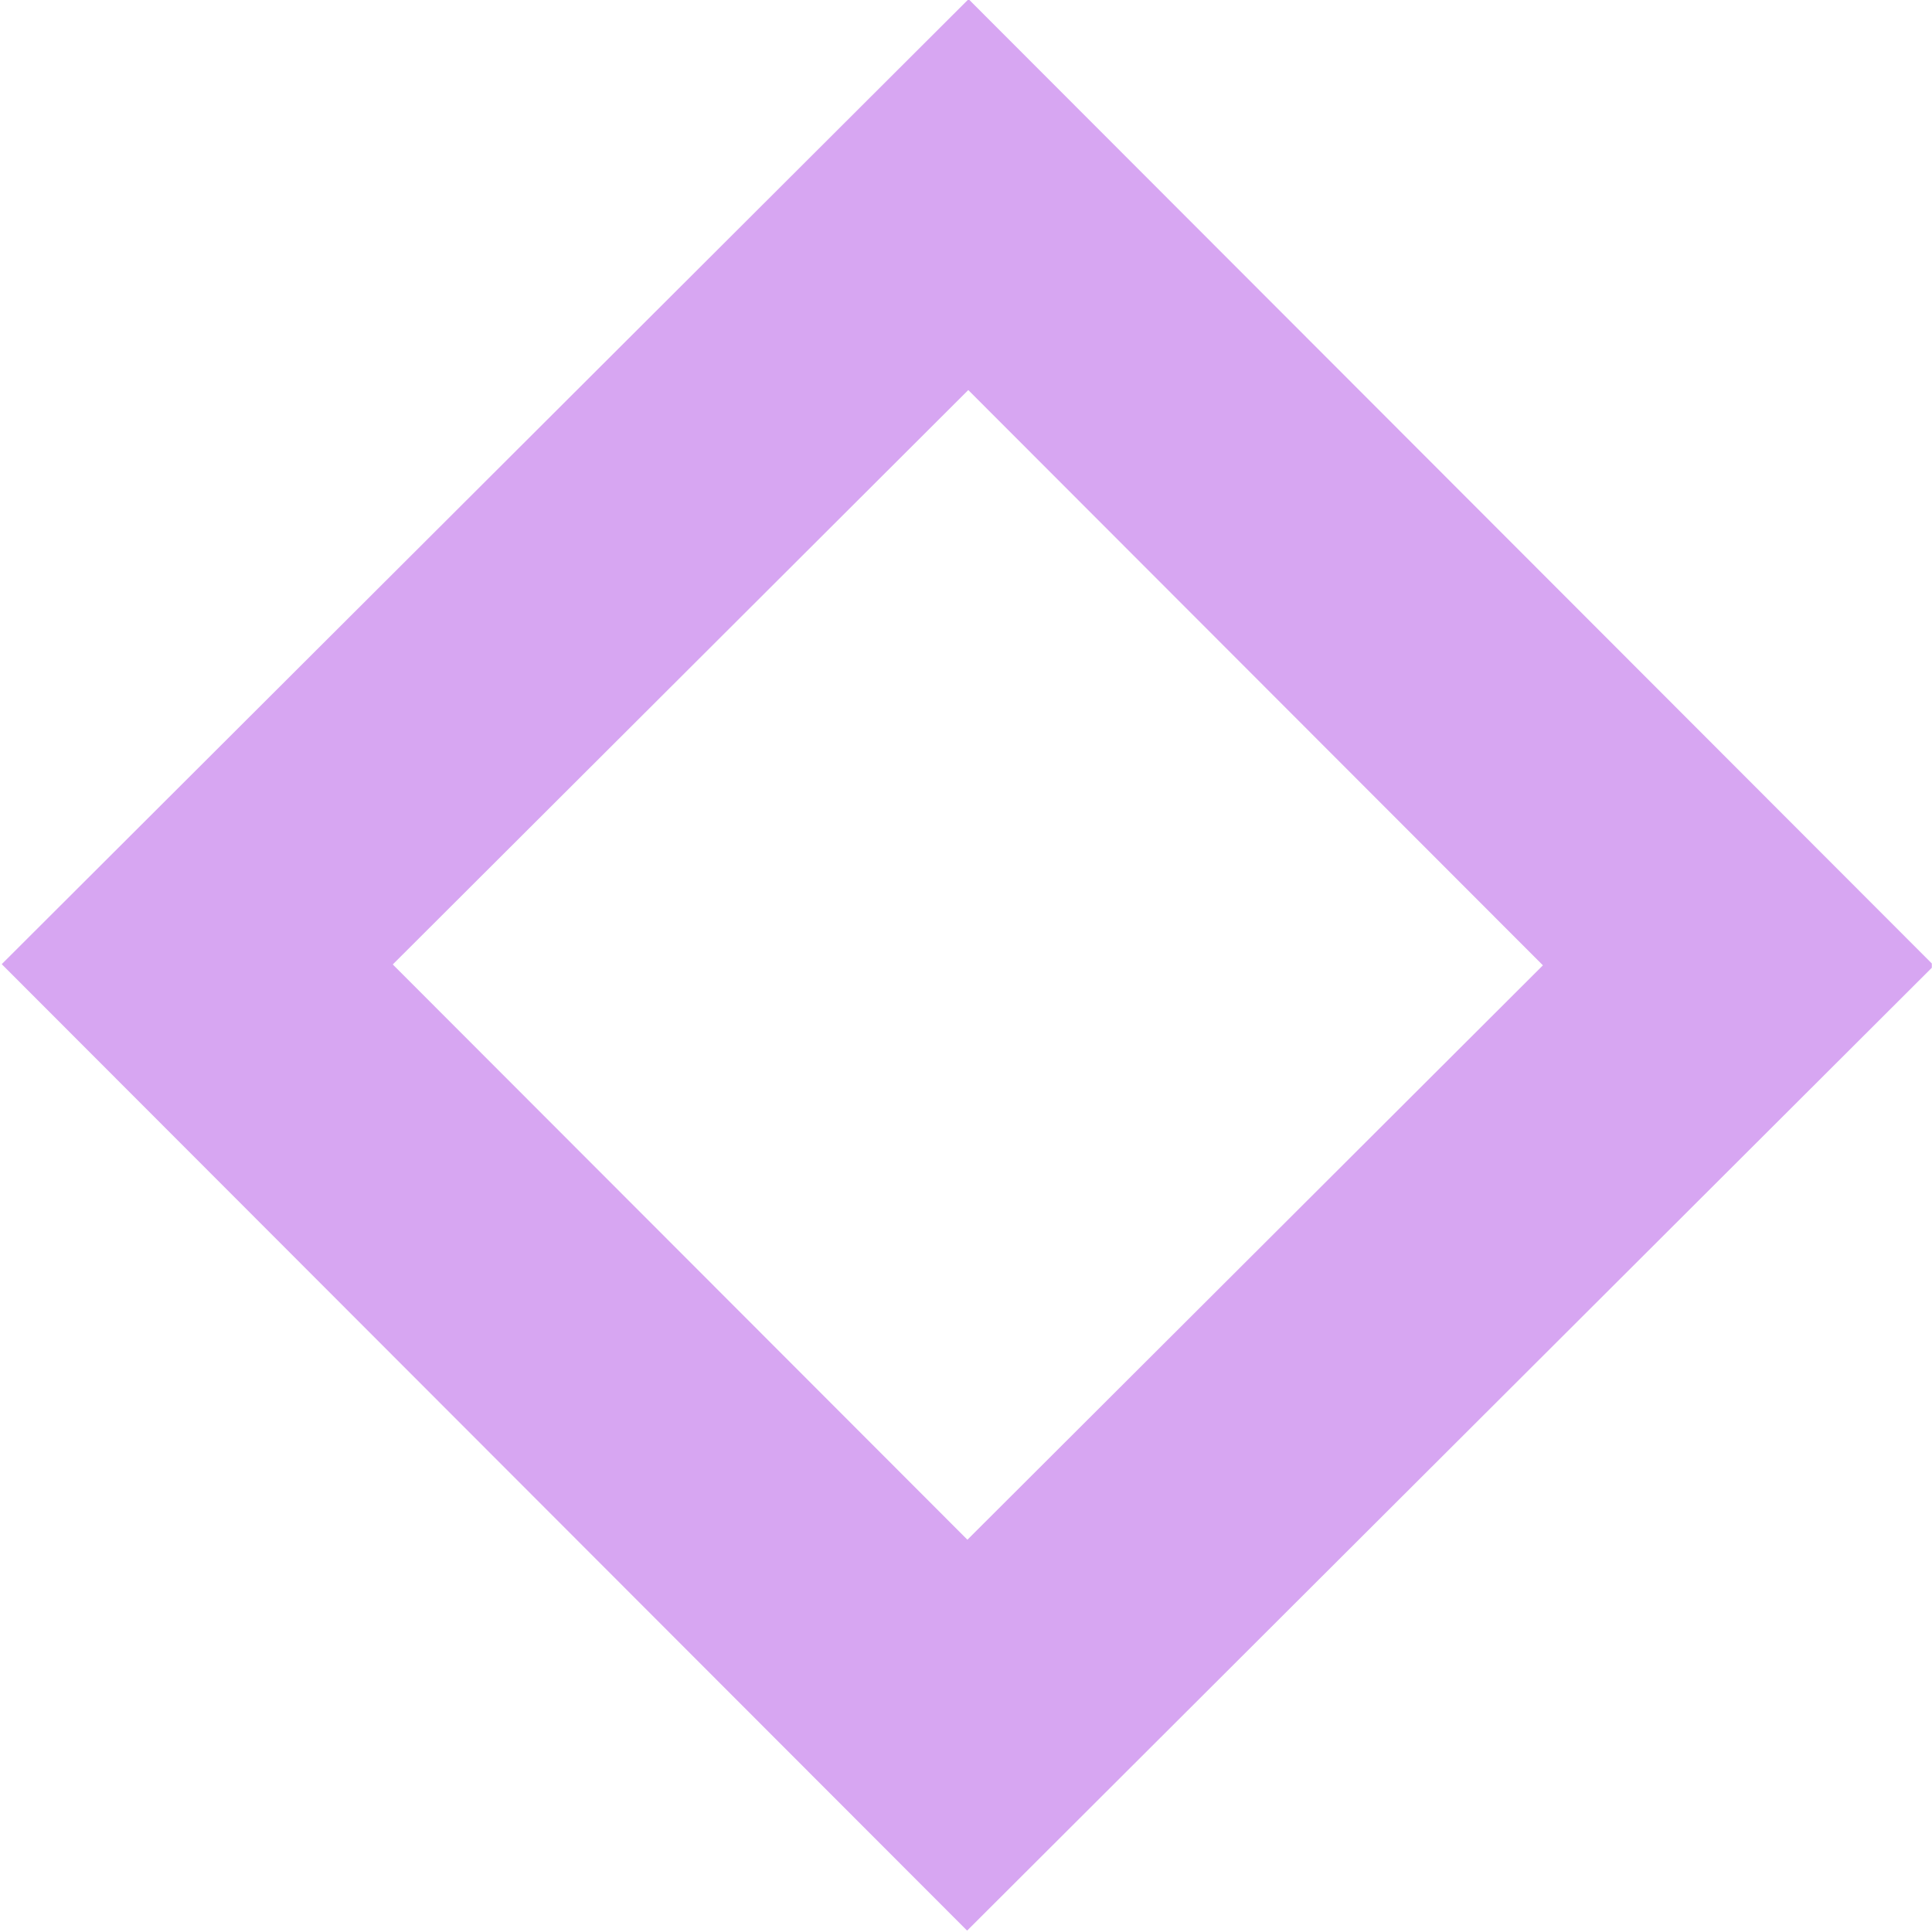 <?xml version="1.0" encoding="UTF-8" standalone="no"?>
<!DOCTYPE svg PUBLIC "-//W3C//DTD SVG 1.1//EN" "http://www.w3.org/Graphics/SVG/1.1/DTD/svg11.dtd">
<svg width="100%" height="100%" viewBox="0 0 1280 1280" version="1.1" xmlns="http://www.w3.org/2000/svg" xmlns:xlink="http://www.w3.org/1999/xlink" xml:space="preserve" xmlns:serif="http://www.serif.com/" style="fill-rule:evenodd;clip-rule:evenodd;stroke-linejoin:round;stroke-miterlimit:2;">
    <g transform="matrix(1.333,0,0,1.333,0,-1994.67)">
        <g transform="matrix(0.527,0,0,0.757,504.502,363.333)">
            <rect id="Artboard2" x="-957.618" y="1496.42" width="1822.22" height="1268.25" style="fill:none;"/>
            <clipPath id="_clip1">
                <rect id="Artboard21" serif:id="Artboard2" x="-957.618" y="1496.42" width="1822.22" height="1268.25"/>
            </clipPath>
            <g clip-path="url(#_clip1)">
                <g transform="matrix(3.068,0,0,2.135,-1955.89,-222.387)">
                    <path d="M919.985,1102.17L622.776,1398.93L326.015,1101.72L623.224,804.96L919.985,1102.17ZM799.777,1102.08L623.133,925.168L446.223,1101.81L622.867,1278.72L799.777,1102.08Z" style="fill:rgb(215,166,242);"/>
                </g>
            </g>
        </g>
    </g>
</svg>
